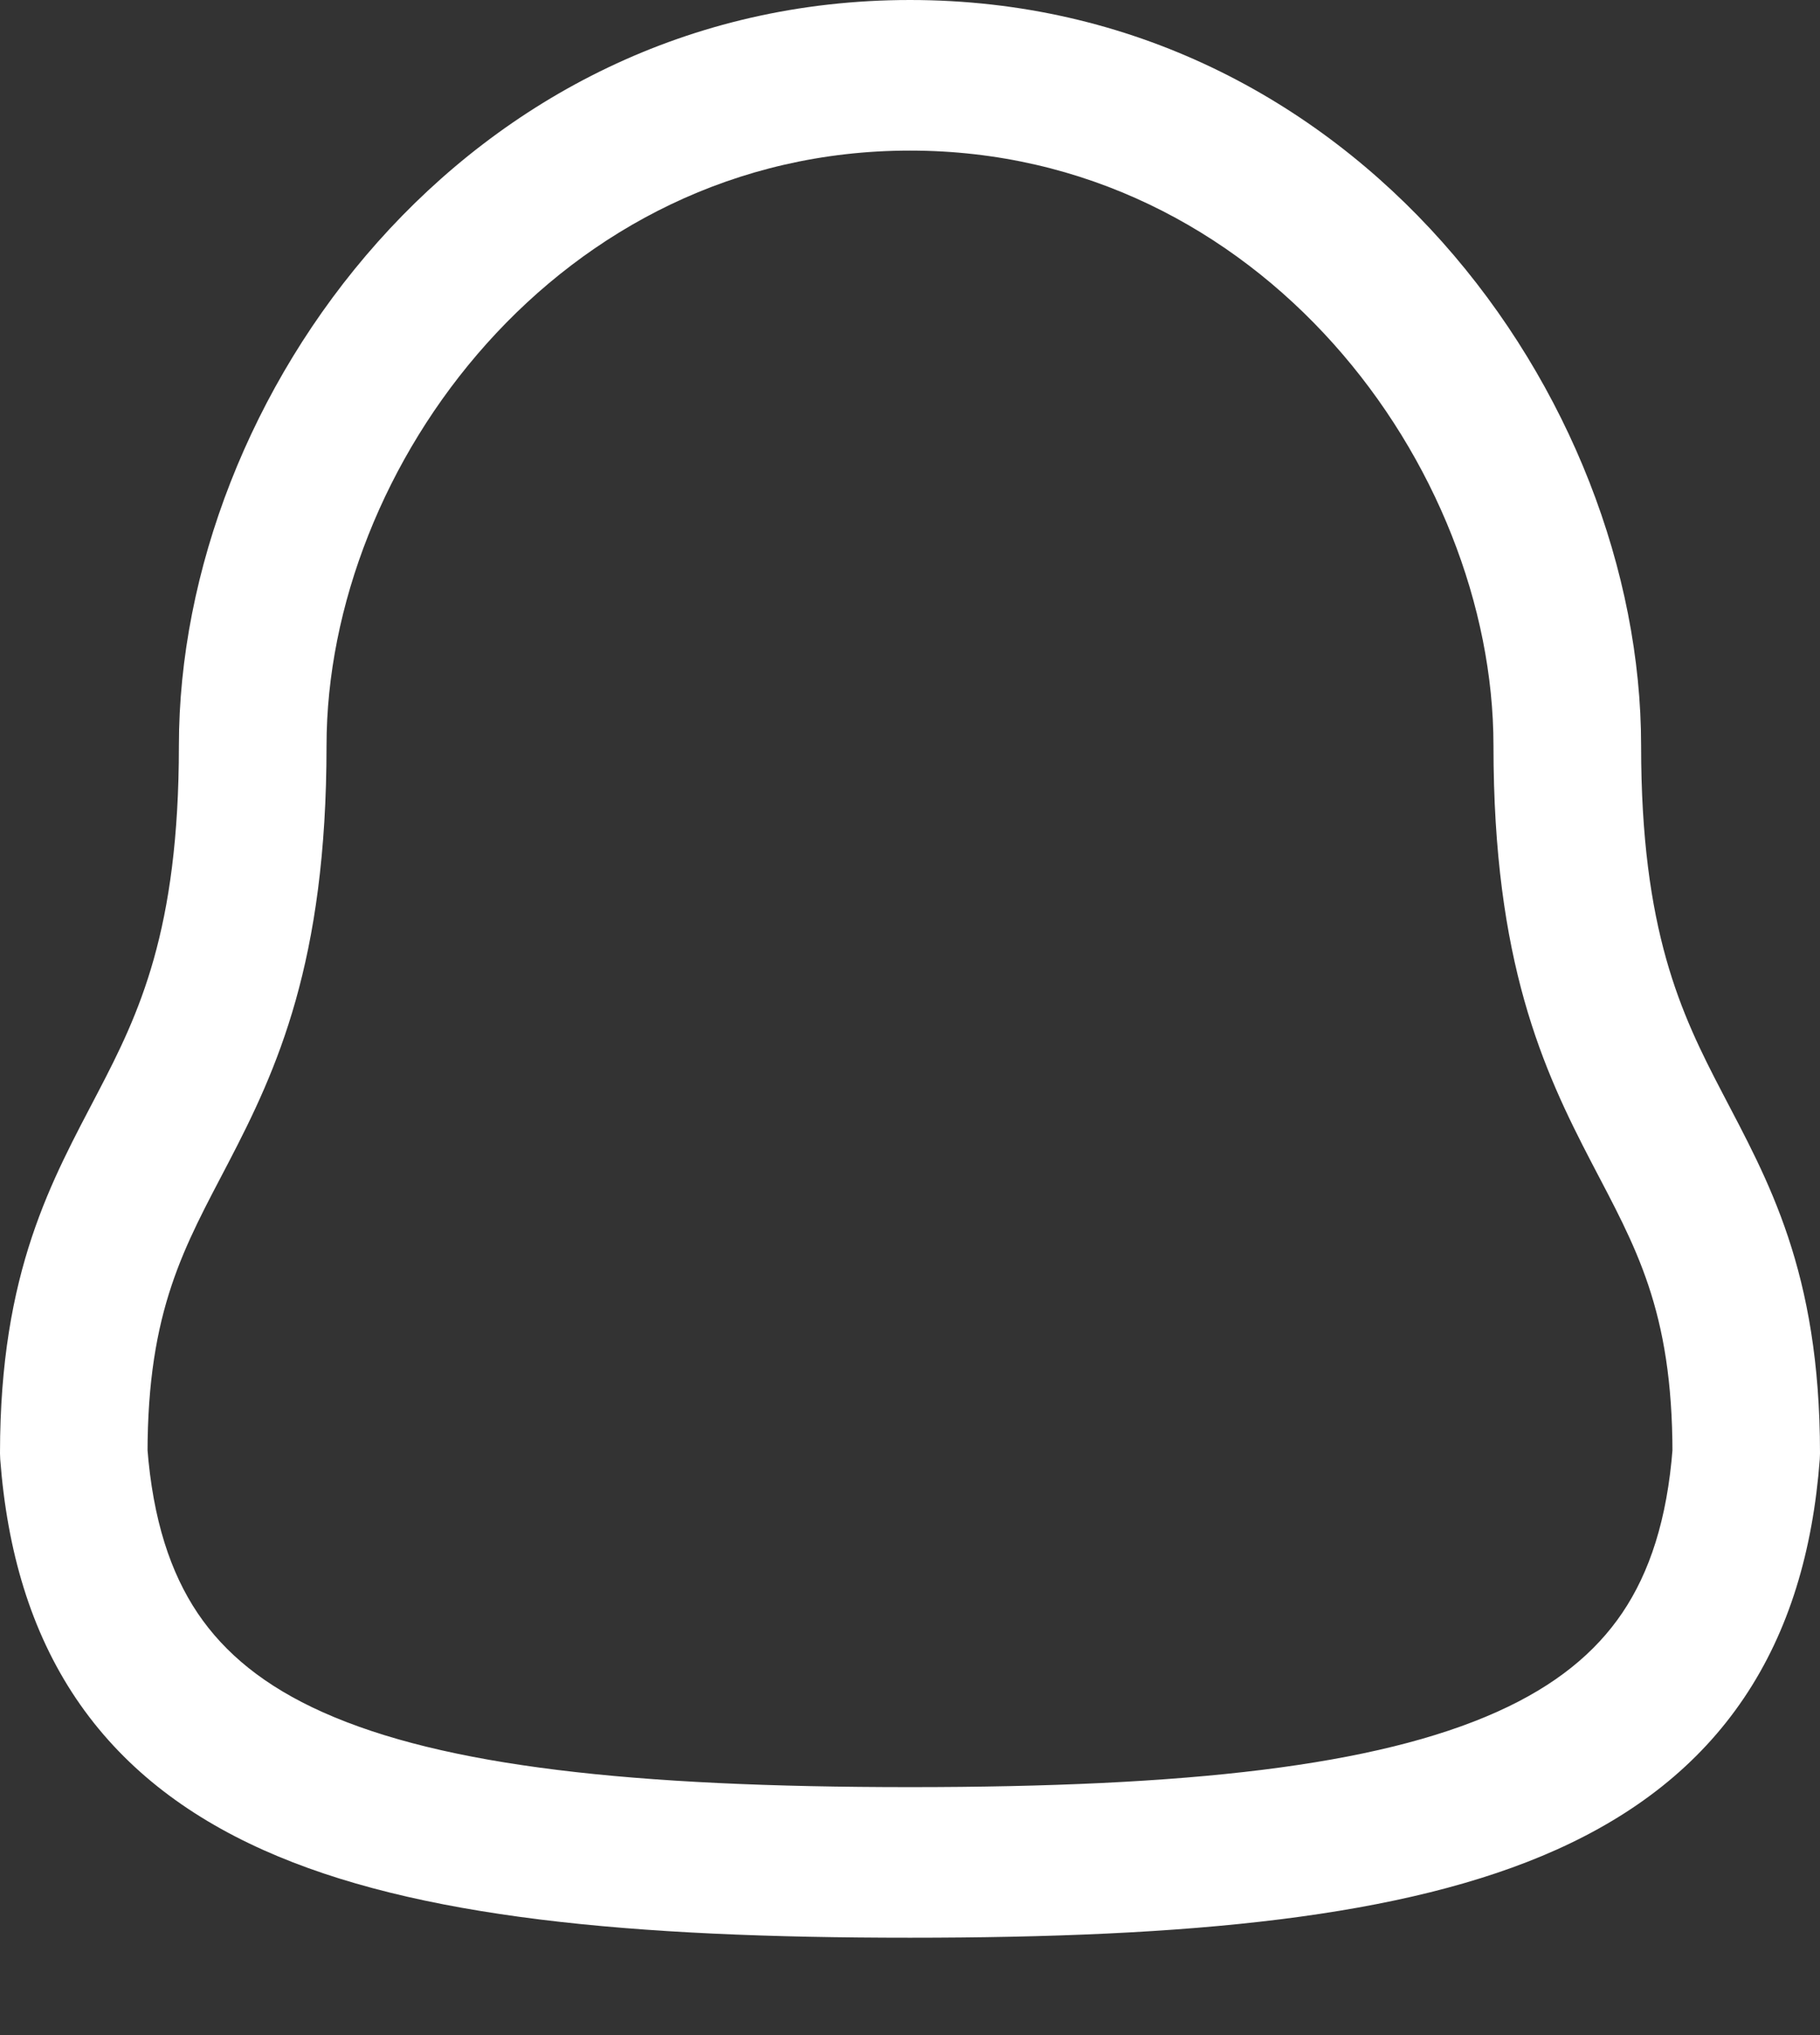 <svg width="17" height="19" viewBox="0 0 17 19" fill="none" xmlns="http://www.w3.org/2000/svg">
<rect x="0" y="0" width="17" height="19" fill="#333333" stroke="none"/>
<path d="M16.311 13.569L16.998 13.623C16.999 13.605 17 13.587 17 13.569H16.311ZM0.689 13.569H0C0 13.587 0.001 13.605 0.002 13.623L0.689 13.569ZM8.5 18.091C11.09 18.091 13.117 17.907 14.539 17.269C15.27 16.941 15.864 16.484 16.289 15.854C16.712 15.227 16.933 14.479 16.998 13.623L15.624 13.515C15.573 14.188 15.407 14.682 15.154 15.057C14.902 15.43 14.53 15.737 13.984 15.982C12.854 16.489 11.092 16.685 8.5 16.685V18.091ZM17 13.569C17 11.86 16.511 11.016 16.084 10.196C15.702 9.464 15.329 8.69 15.329 6.962H13.95C13.95 8.983 14.413 9.985 14.867 10.856C15.275 11.639 15.622 12.224 15.622 13.569H17ZM15.329 6.962C15.329 3.709 12.657 0 8.5 0V1.406C11.777 1.406 13.95 4.359 13.95 6.962H15.329ZM8.5 0C4.343 0 1.671 3.709 1.671 6.962H3.05C3.05 4.359 5.223 1.406 8.5 1.406V0ZM1.671 6.962C1.671 8.69 1.298 9.464 0.916 10.196C0.489 11.016 0 11.86 0 13.569H1.378C1.378 12.224 1.725 11.639 2.133 10.856C2.587 9.985 3.05 8.983 3.05 6.962H1.671ZM0.002 13.623C0.067 14.481 0.288 15.231 0.711 15.859C1.136 16.489 1.731 16.946 2.462 17.273C3.884 17.91 5.912 18.091 8.5 18.091V16.685C5.907 16.685 4.146 16.491 3.016 15.986C2.47 15.742 2.099 15.435 1.847 15.062C1.594 14.686 1.428 14.192 1.376 13.515L0.002 13.623Z" fill="white"/>
</svg>
